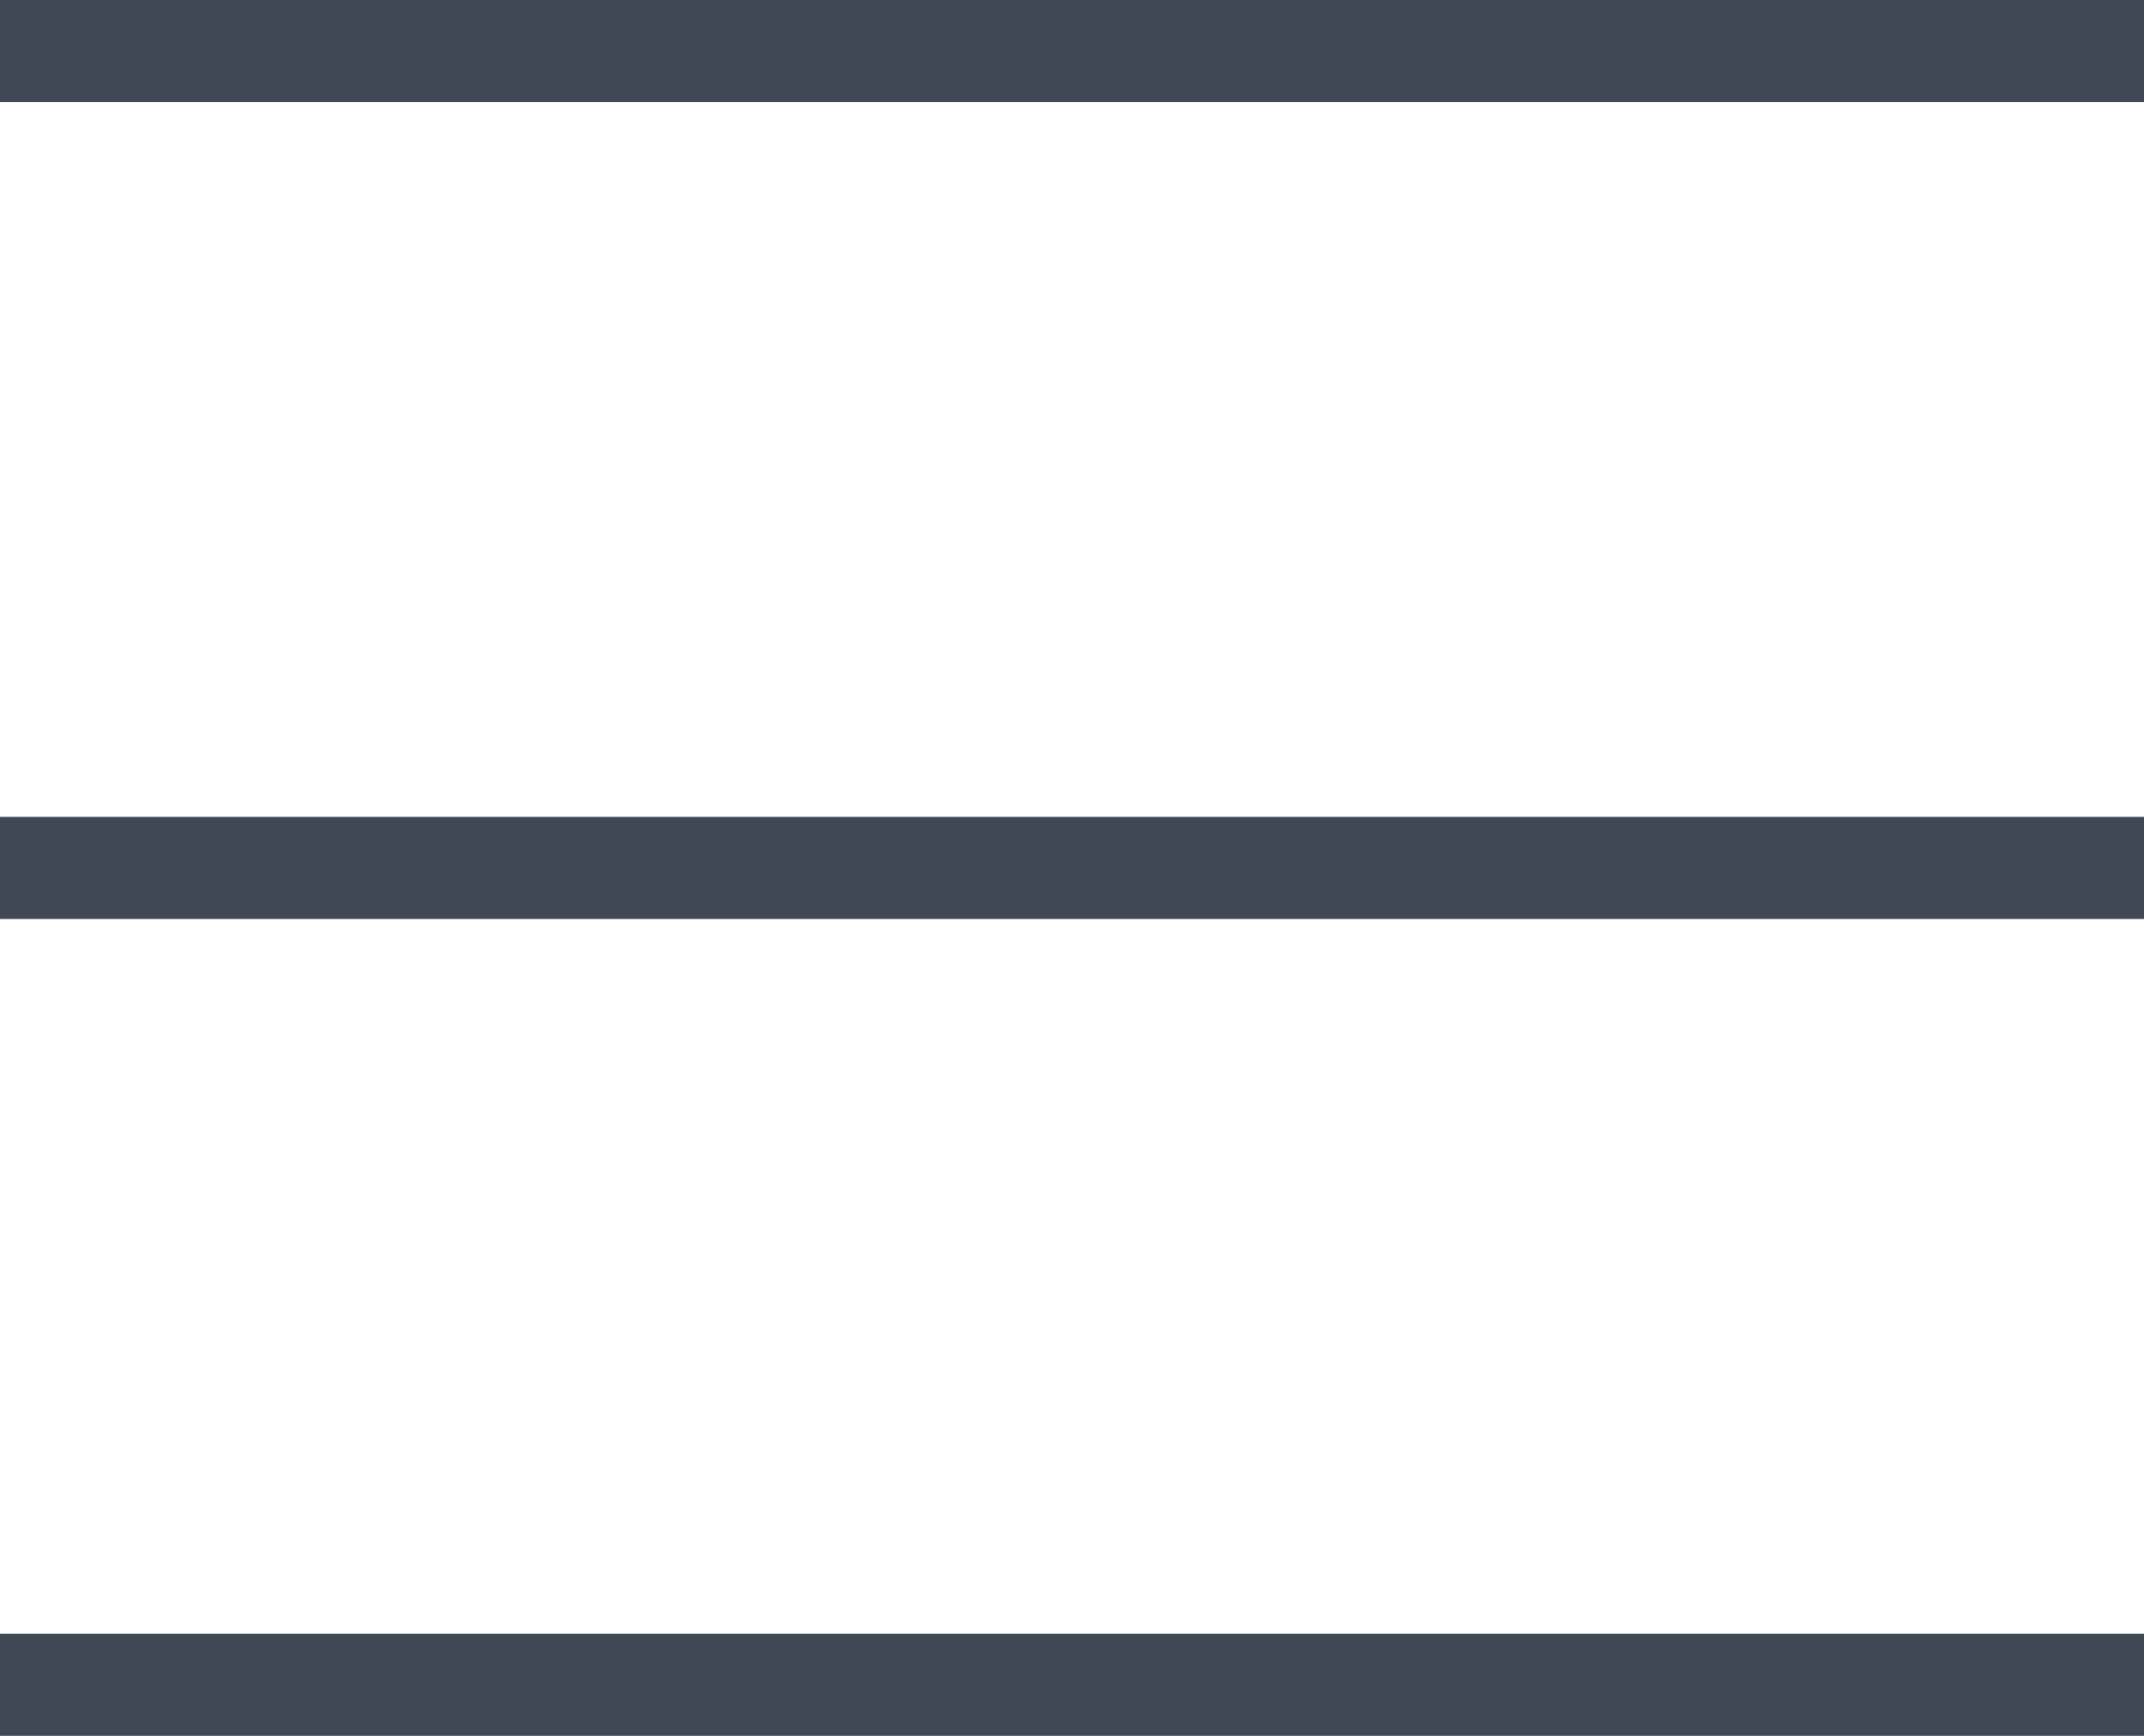 <svg xmlns="http://www.w3.org/2000/svg" width="21" height="17" viewBox="0 0 21 17">
  <g id="Gruppe_250" data-name="Gruppe 250" transform="translate(-1106.5 -930)">
    <line id="Linie_36" data-name="Linie 36" x2="21" transform="translate(1106.5 930.5)" fill="none" stroke="#404856" stroke-width="1"/>
    <line id="Linie_37" data-name="Linie 37" x2="21" transform="translate(1106.5 938.5)" fill="none" stroke="#404856" stroke-width="1"/>
    <line id="Linie_38" data-name="Linie 38" x2="21" transform="translate(1106.5 946.5)" fill="none" stroke="#404856" stroke-width="1"/>
  </g>
</svg>
